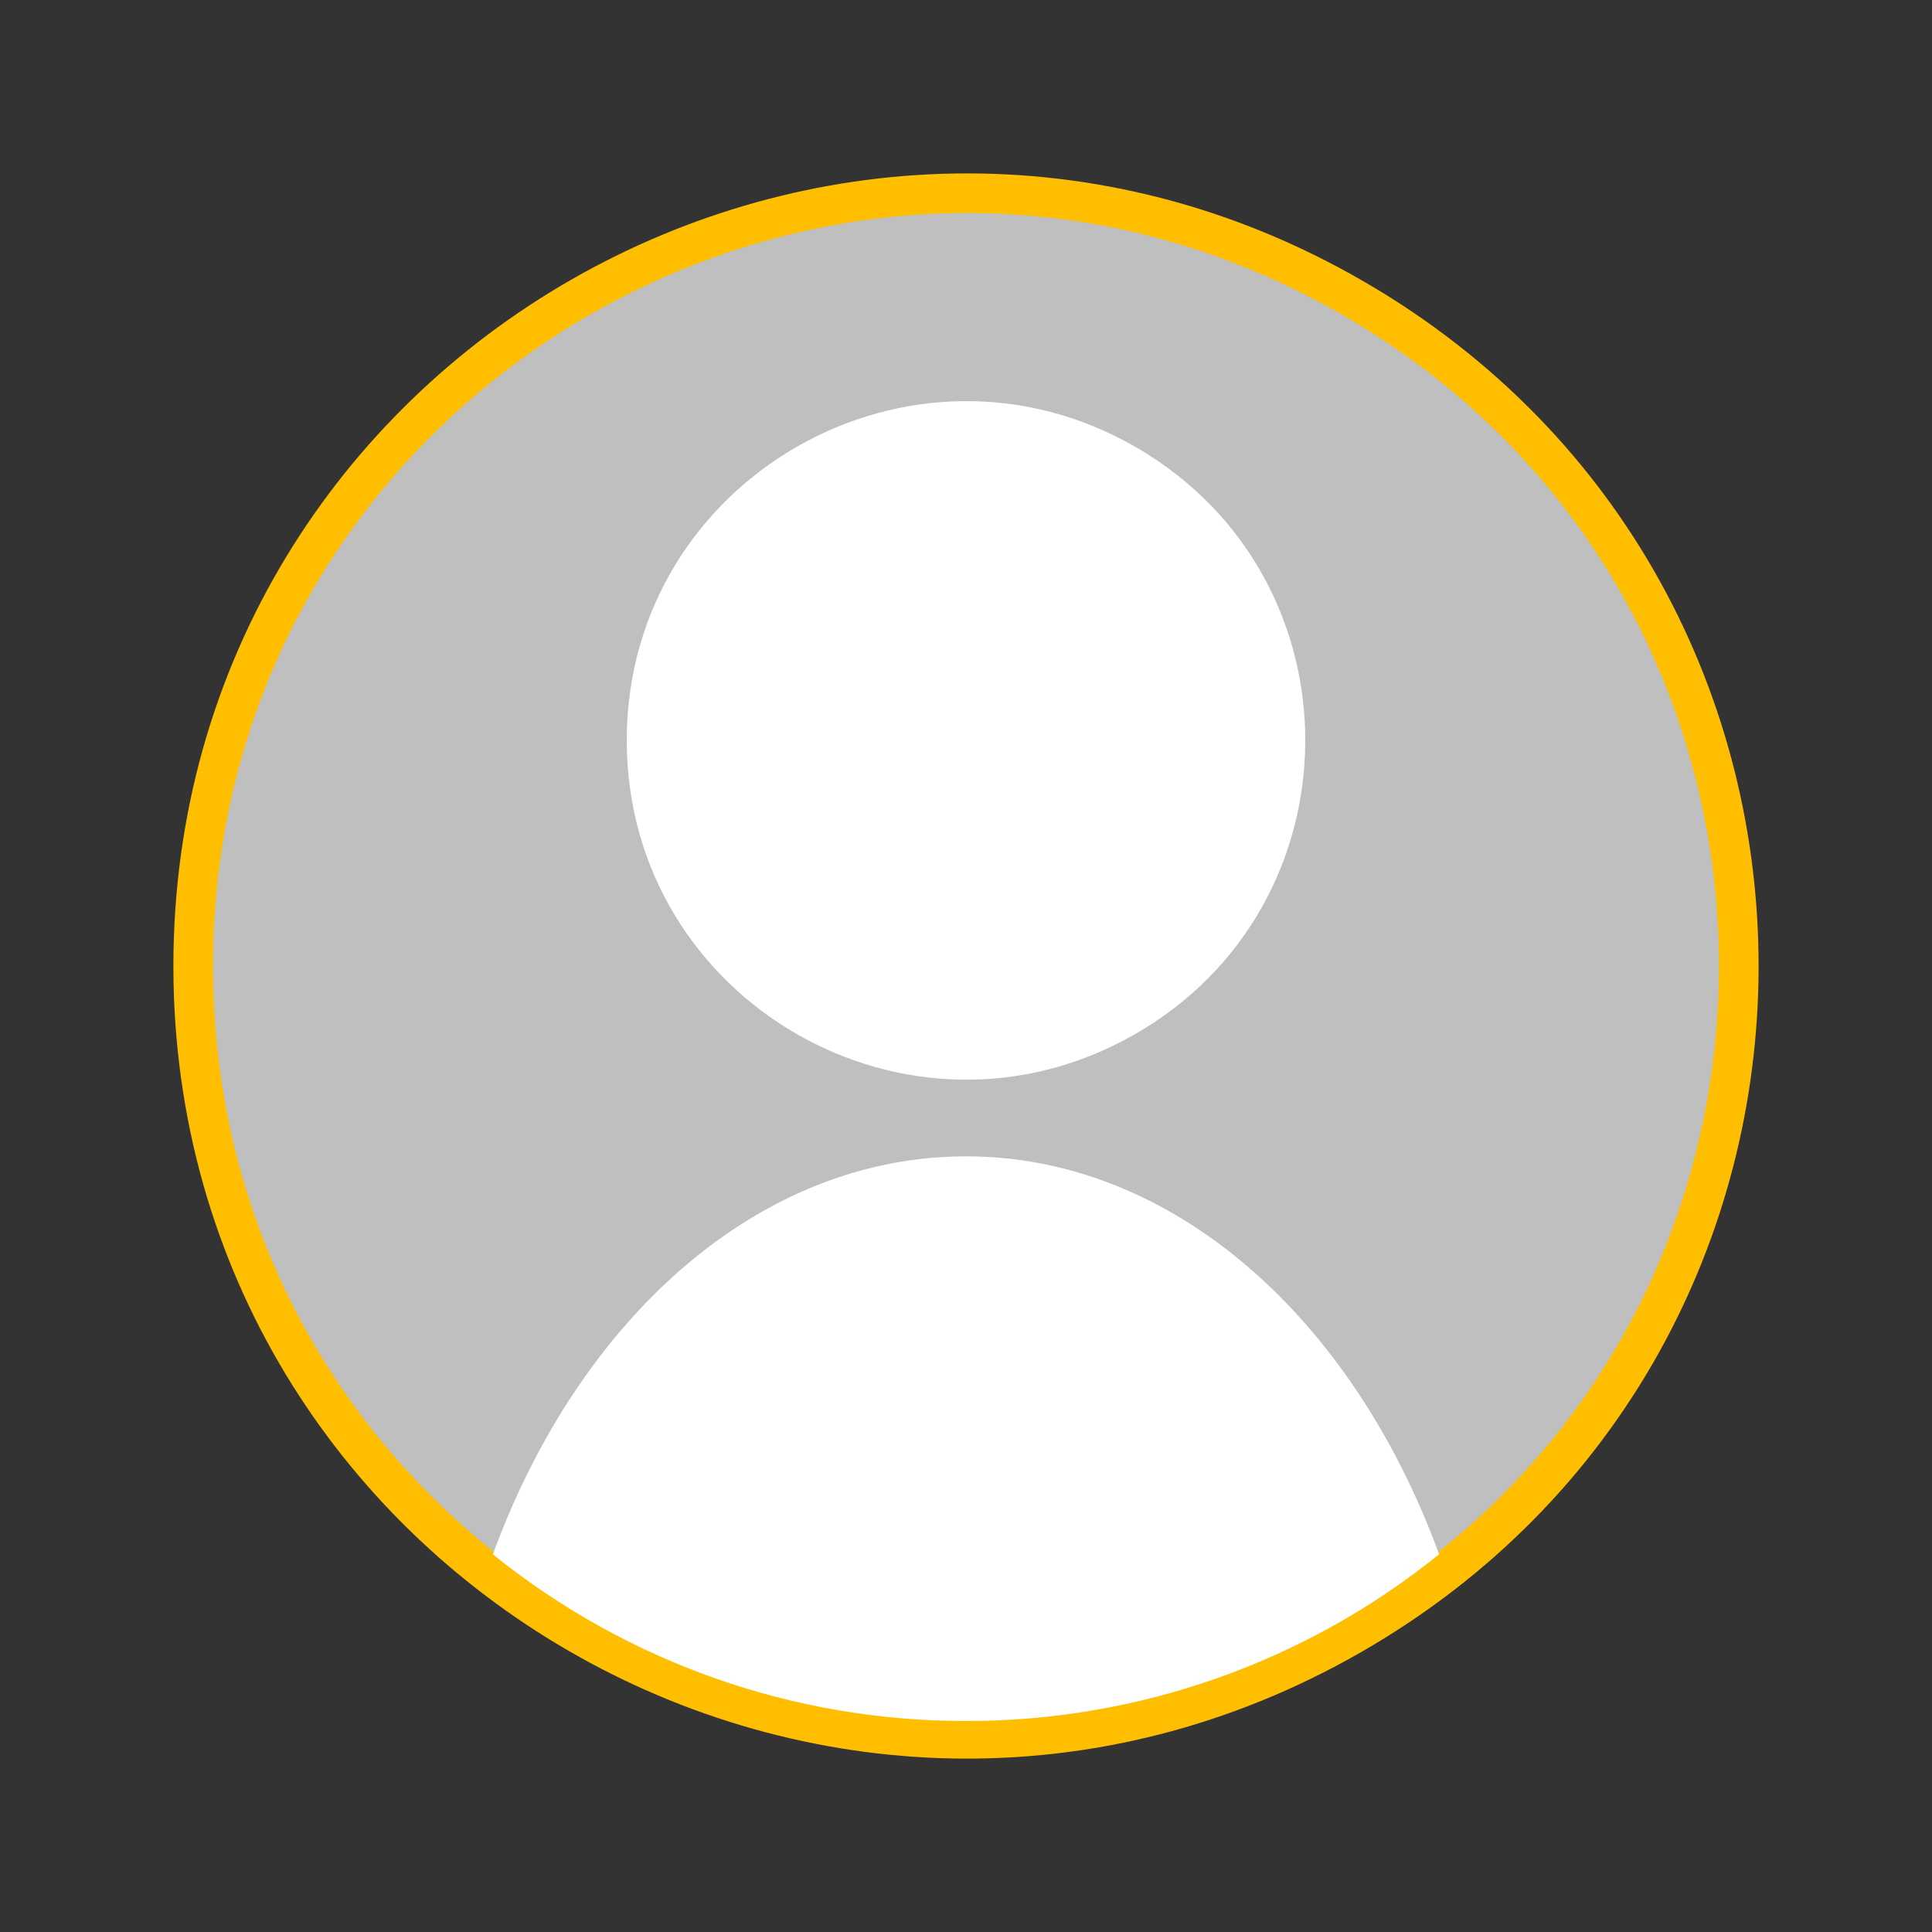 <?xml version="1.0" encoding="utf-8"?>
<svg viewBox="365 46.95 50 50" width="50px" height="50px" xmlns="http://www.w3.org/2000/svg">
  <rect x="365" y="46.95" width="50" height="50" fill="#333333" stroke="none"/>
  <path d="M 370 71.9 C 370.038 56.528 386.729 46.96 400.043 54.681 C 413.357 62.4 413.309 81.617 399.957 89.27 C 386.642 96.902 370.038 87.329 370 72 L 370 71.9 Z" stroke-linejoin="round" stroke-linecap="round" stroke="#ffbf00" fill="#bfbfbf" stroke-width="1.025"/>
  <path d="M 377.756 87.176 C 379.987 81.072 384.631 76.876 390 76.876 C 395.368 76.876 400.012 81.072 402.244 87.175 C 398.779 89.972 394.456 91.495 390 91.489 C 385.544 91.496 381.222 89.973 377.756 87.176 Z" fill="#fff" fill-rule="evenodd" data-name="Schnittmenge 1"/>
  <path d="M 381.22 66.063 C 381.257 59.314 388.598 55.137 394.432 58.543 C 400.267 61.95 400.22 70.386 394.348 73.729 C 388.513 77.05 381.257 72.867 381.22 66.16 L 381.22 66.063 Z" fill="#fff" fill-rule="evenodd" data-name="Ellipse 60"/>
</svg>